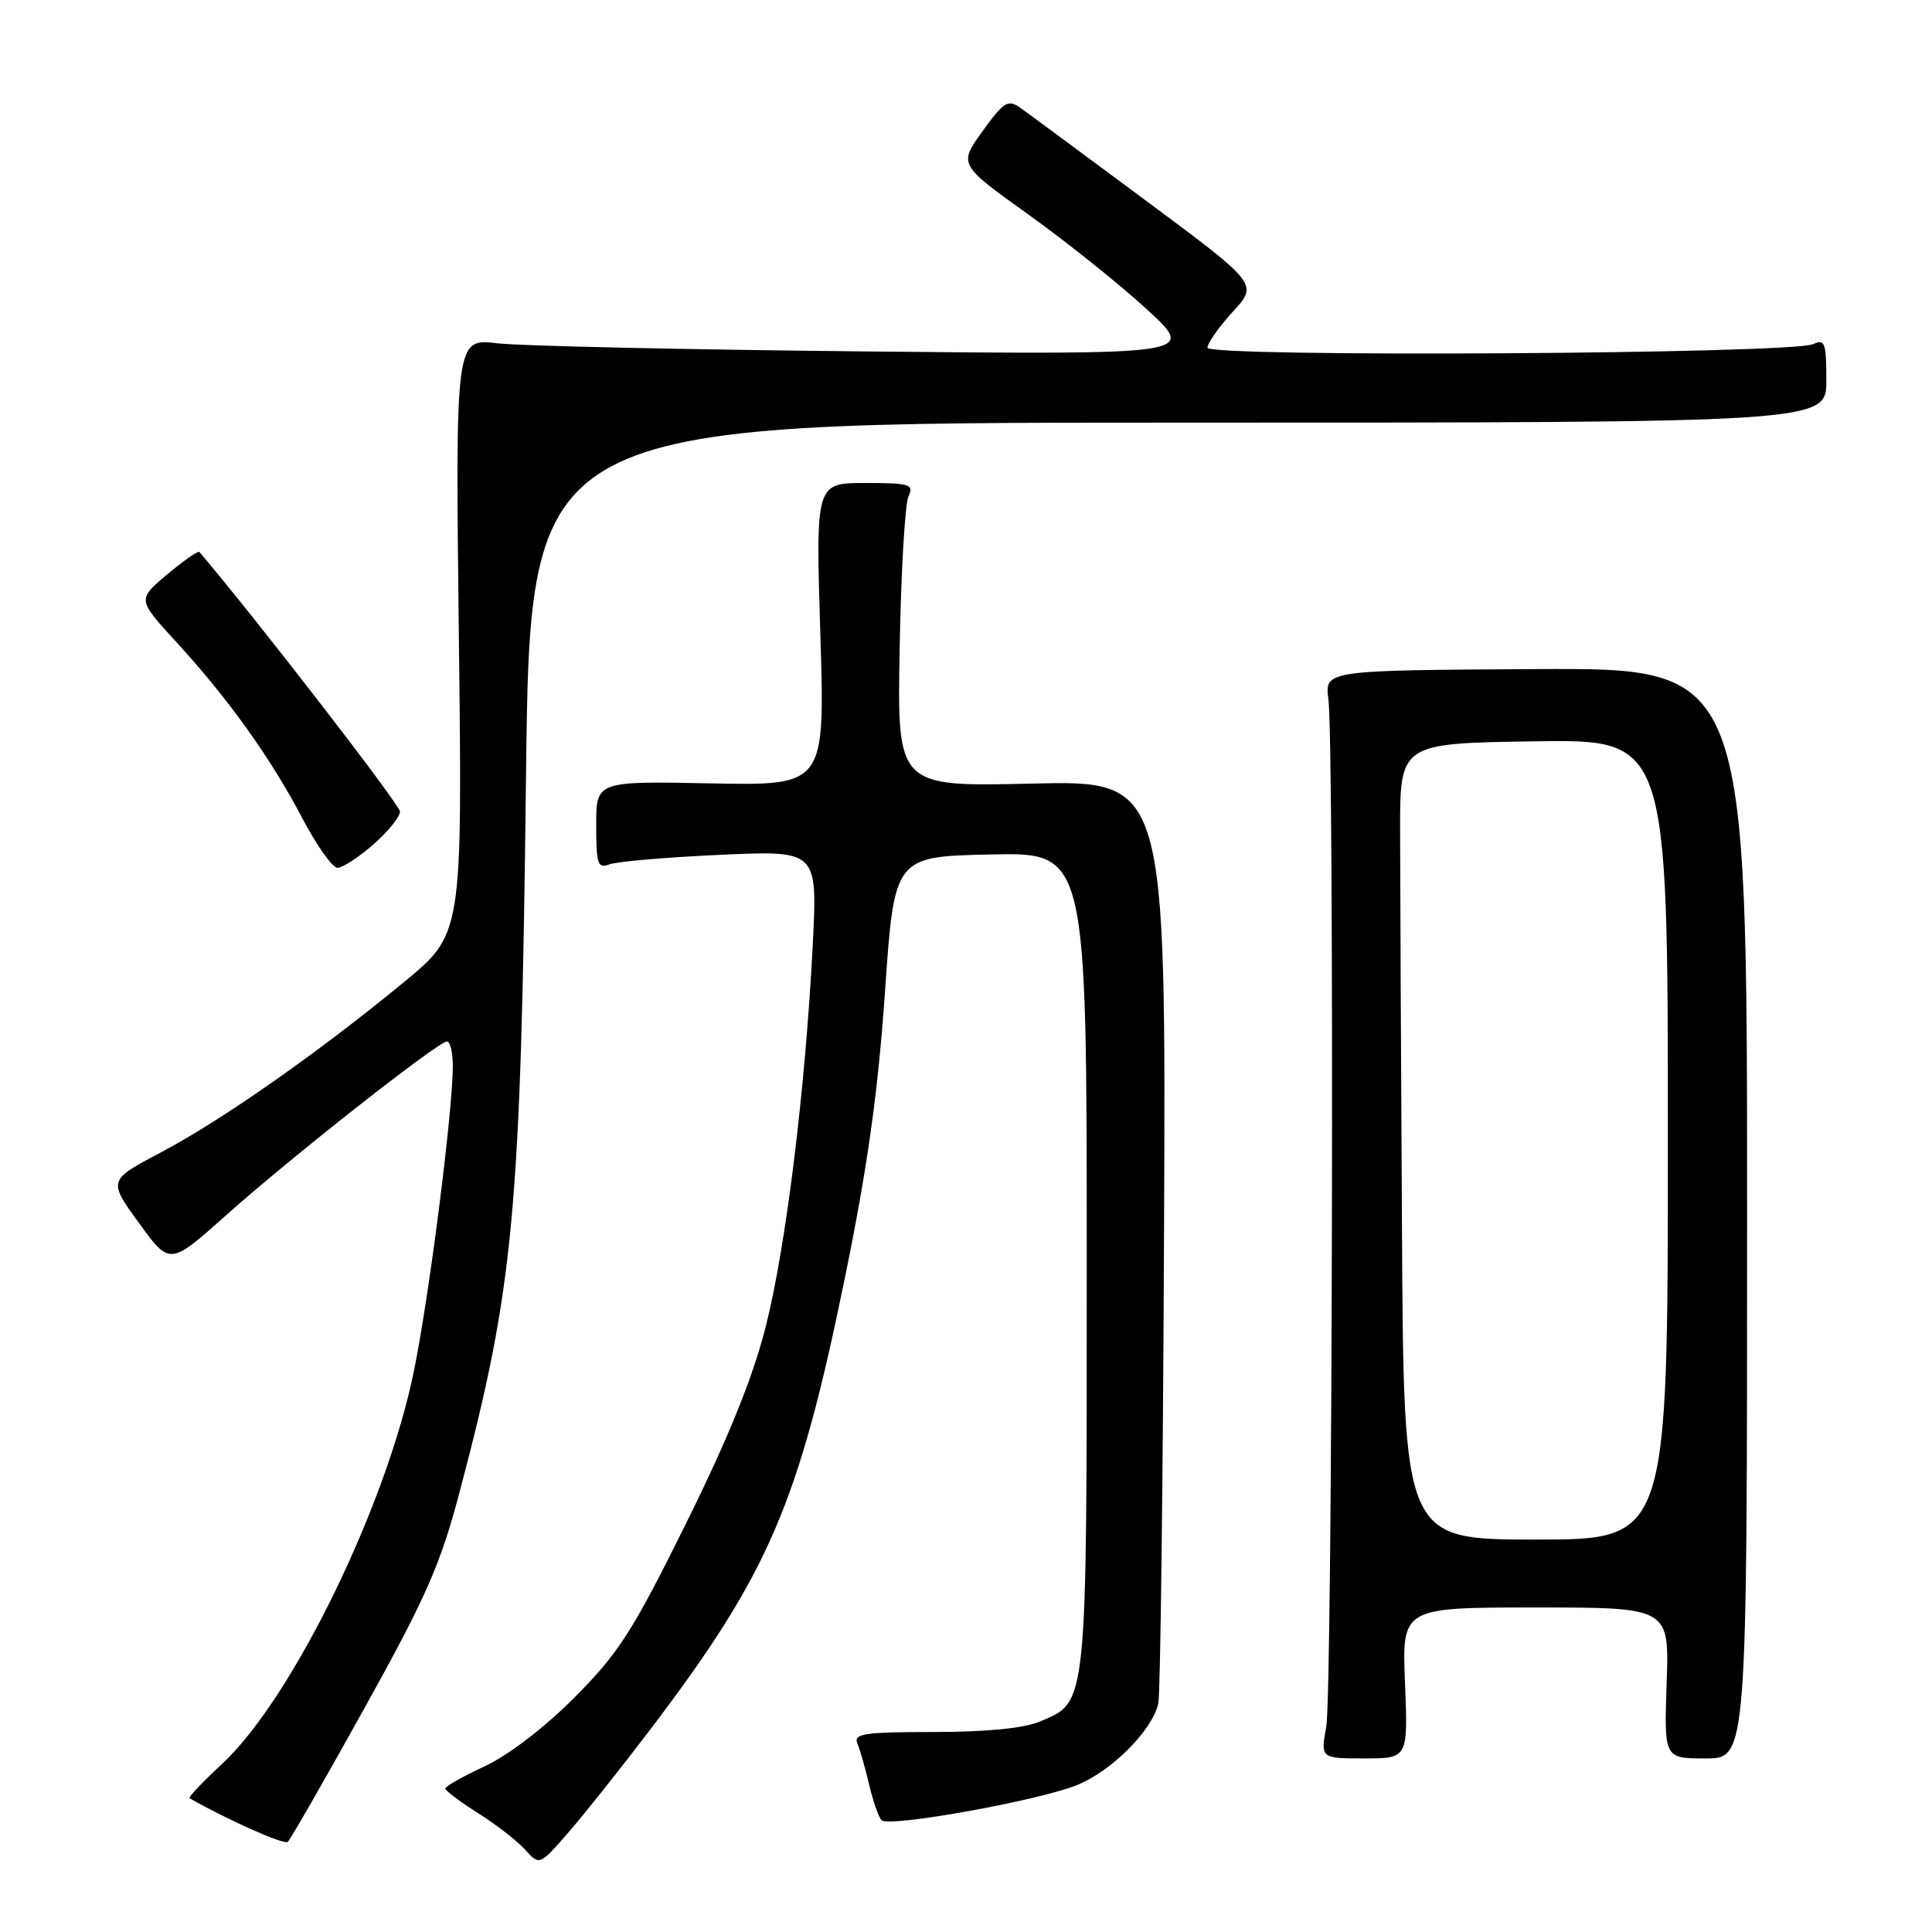 <?xml version="1.0" encoding="UTF-8" standalone="no"?>
<!DOCTYPE svg PUBLIC "-//W3C//DTD SVG 1.1//EN" "http://www.w3.org/Graphics/SVG/1.1/DTD/svg11.dtd" >
<svg xmlns="http://www.w3.org/2000/svg" xmlns:xlink="http://www.w3.org/1999/xlink" version="1.1" viewBox="0 0 256 256">
 <g >
 <path fill="currentColor"
d=" M 86.18 229.15 C 101.85 208.50 105.81 199.33 111.93 169.43 C 114.95 154.67 116.33 144.83 117.26 131.50 C 118.50 113.50 118.50 113.50 131.25 113.22 C 144.00 112.94 144.00 112.94 144.00 167.02 C 144.00 226.66 144.12 225.44 137.80 228.11 C 135.67 229.01 130.68 229.50 123.74 229.50 C 114.56 229.50 113.07 229.72 113.60 231.00 C 113.95 231.82 114.66 234.30 115.17 236.50 C 115.69 238.70 116.43 240.81 116.81 241.19 C 117.79 242.17 137.65 238.59 142.74 236.52 C 147.34 234.64 152.67 229.29 153.48 225.73 C 153.76 224.50 154.10 196.48 154.24 163.45 C 154.50 103.41 154.50 103.41 136.69 103.83 C 118.87 104.25 118.87 104.25 119.21 85.88 C 119.39 75.77 119.92 66.71 120.38 65.75 C 121.13 64.18 120.55 64.00 114.65 64.00 C 108.08 64.00 108.08 64.00 108.70 84.05 C 109.32 104.10 109.32 104.10 94.16 103.80 C 79.00 103.50 79.00 103.50 79.00 109.36 C 79.00 114.53 79.21 115.13 80.75 114.53 C 81.71 114.16 88.31 113.59 95.41 113.27 C 108.32 112.68 108.32 112.68 107.70 125.09 C 106.72 144.28 104.16 165.12 101.46 175.80 C 99.74 182.56 96.55 190.45 90.91 201.85 C 83.85 216.12 81.98 219.04 76.16 224.89 C 72.23 228.85 67.35 232.59 64.25 234.03 C 61.36 235.37 59.00 236.70 59.00 236.99 C 59.00 237.27 60.95 238.73 63.33 240.24 C 65.72 241.74 68.52 243.92 69.58 245.09 C 71.49 247.20 71.49 247.20 75.28 242.85 C 77.37 240.46 82.27 234.29 86.18 229.15 Z  M 48.33 226.27 C 56.45 211.65 58.35 207.34 60.88 197.77 C 68.13 170.36 69.02 160.79 69.70 102.75 C 70.25 56.00 70.25 56.00 156.13 56.00 C 242.00 56.00 242.00 56.00 242.00 50.39 C 242.00 45.41 241.80 44.88 240.25 45.60 C 237.41 46.91 160.00 47.37 160.00 46.07 C 160.00 45.46 161.51 43.32 163.36 41.30 C 166.72 37.64 166.72 37.64 151.82 26.57 C 143.62 20.48 136.11 14.93 135.13 14.24 C 133.57 13.14 132.96 13.53 130.18 17.40 C 127.02 21.80 127.02 21.80 136.26 28.42 C 141.34 32.06 148.43 37.73 152.00 41.02 C 158.50 47.00 158.50 47.00 115.00 46.57 C 91.08 46.33 68.99 45.85 65.92 45.49 C 60.34 44.83 60.34 44.83 60.80 84.30 C 61.27 123.76 61.27 123.76 53.53 130.13 C 42.19 139.47 29.48 148.38 21.41 152.65 C 14.31 156.40 14.31 156.40 18.41 162.05 C 22.50 167.69 22.50 167.69 30.00 160.99 C 38.54 153.36 58.06 138.00 59.23 138.00 C 59.65 138.00 60.00 139.46 60.00 141.25 C 60.00 147.18 56.93 171.35 54.88 181.50 C 51.29 199.37 38.71 225.15 29.37 233.78 C 26.82 236.14 24.91 238.16 25.12 238.28 C 30.31 241.22 37.65 244.48 38.13 244.06 C 38.48 243.75 43.07 235.75 48.33 226.27 Z  M 186.17 223.00 C 185.77 213.00 185.77 213.00 203.48 213.00 C 221.19 213.00 221.19 213.00 220.84 223.00 C 220.50 233.00 220.50 233.00 226.00 233.00 C 231.50 233.00 231.50 233.00 231.50 160.75 C 231.50 88.50 231.50 88.50 203.52 88.66 C 175.53 88.82 175.53 88.82 176.02 92.66 C 176.82 99.02 176.56 224.17 175.74 228.75 C 174.98 233.00 174.98 233.00 180.77 233.00 C 186.57 233.00 186.57 233.00 186.17 223.00 Z  M 49.47 111.90 C 51.41 110.19 53.00 108.23 53.00 107.54 C 53.00 106.64 33.89 81.91 26.42 73.14 C 26.26 72.95 24.34 74.28 22.16 76.11 C 18.20 79.44 18.20 79.44 23.27 84.97 C 30.23 92.55 35.84 100.39 40.00 108.31 C 41.92 111.98 44.05 114.99 44.72 114.99 C 45.38 115.00 47.52 113.60 49.47 111.90 Z  M 185.77 163.00 C 185.64 140.45 185.53 116.71 185.52 110.25 C 185.50 98.50 185.50 98.50 203.25 98.23 C 221.00 97.95 221.00 97.95 221.00 150.98 C 221.00 204.00 221.00 204.00 203.50 204.00 C 186.00 204.00 186.00 204.00 185.77 163.00 Z "/>
</g>
</svg>